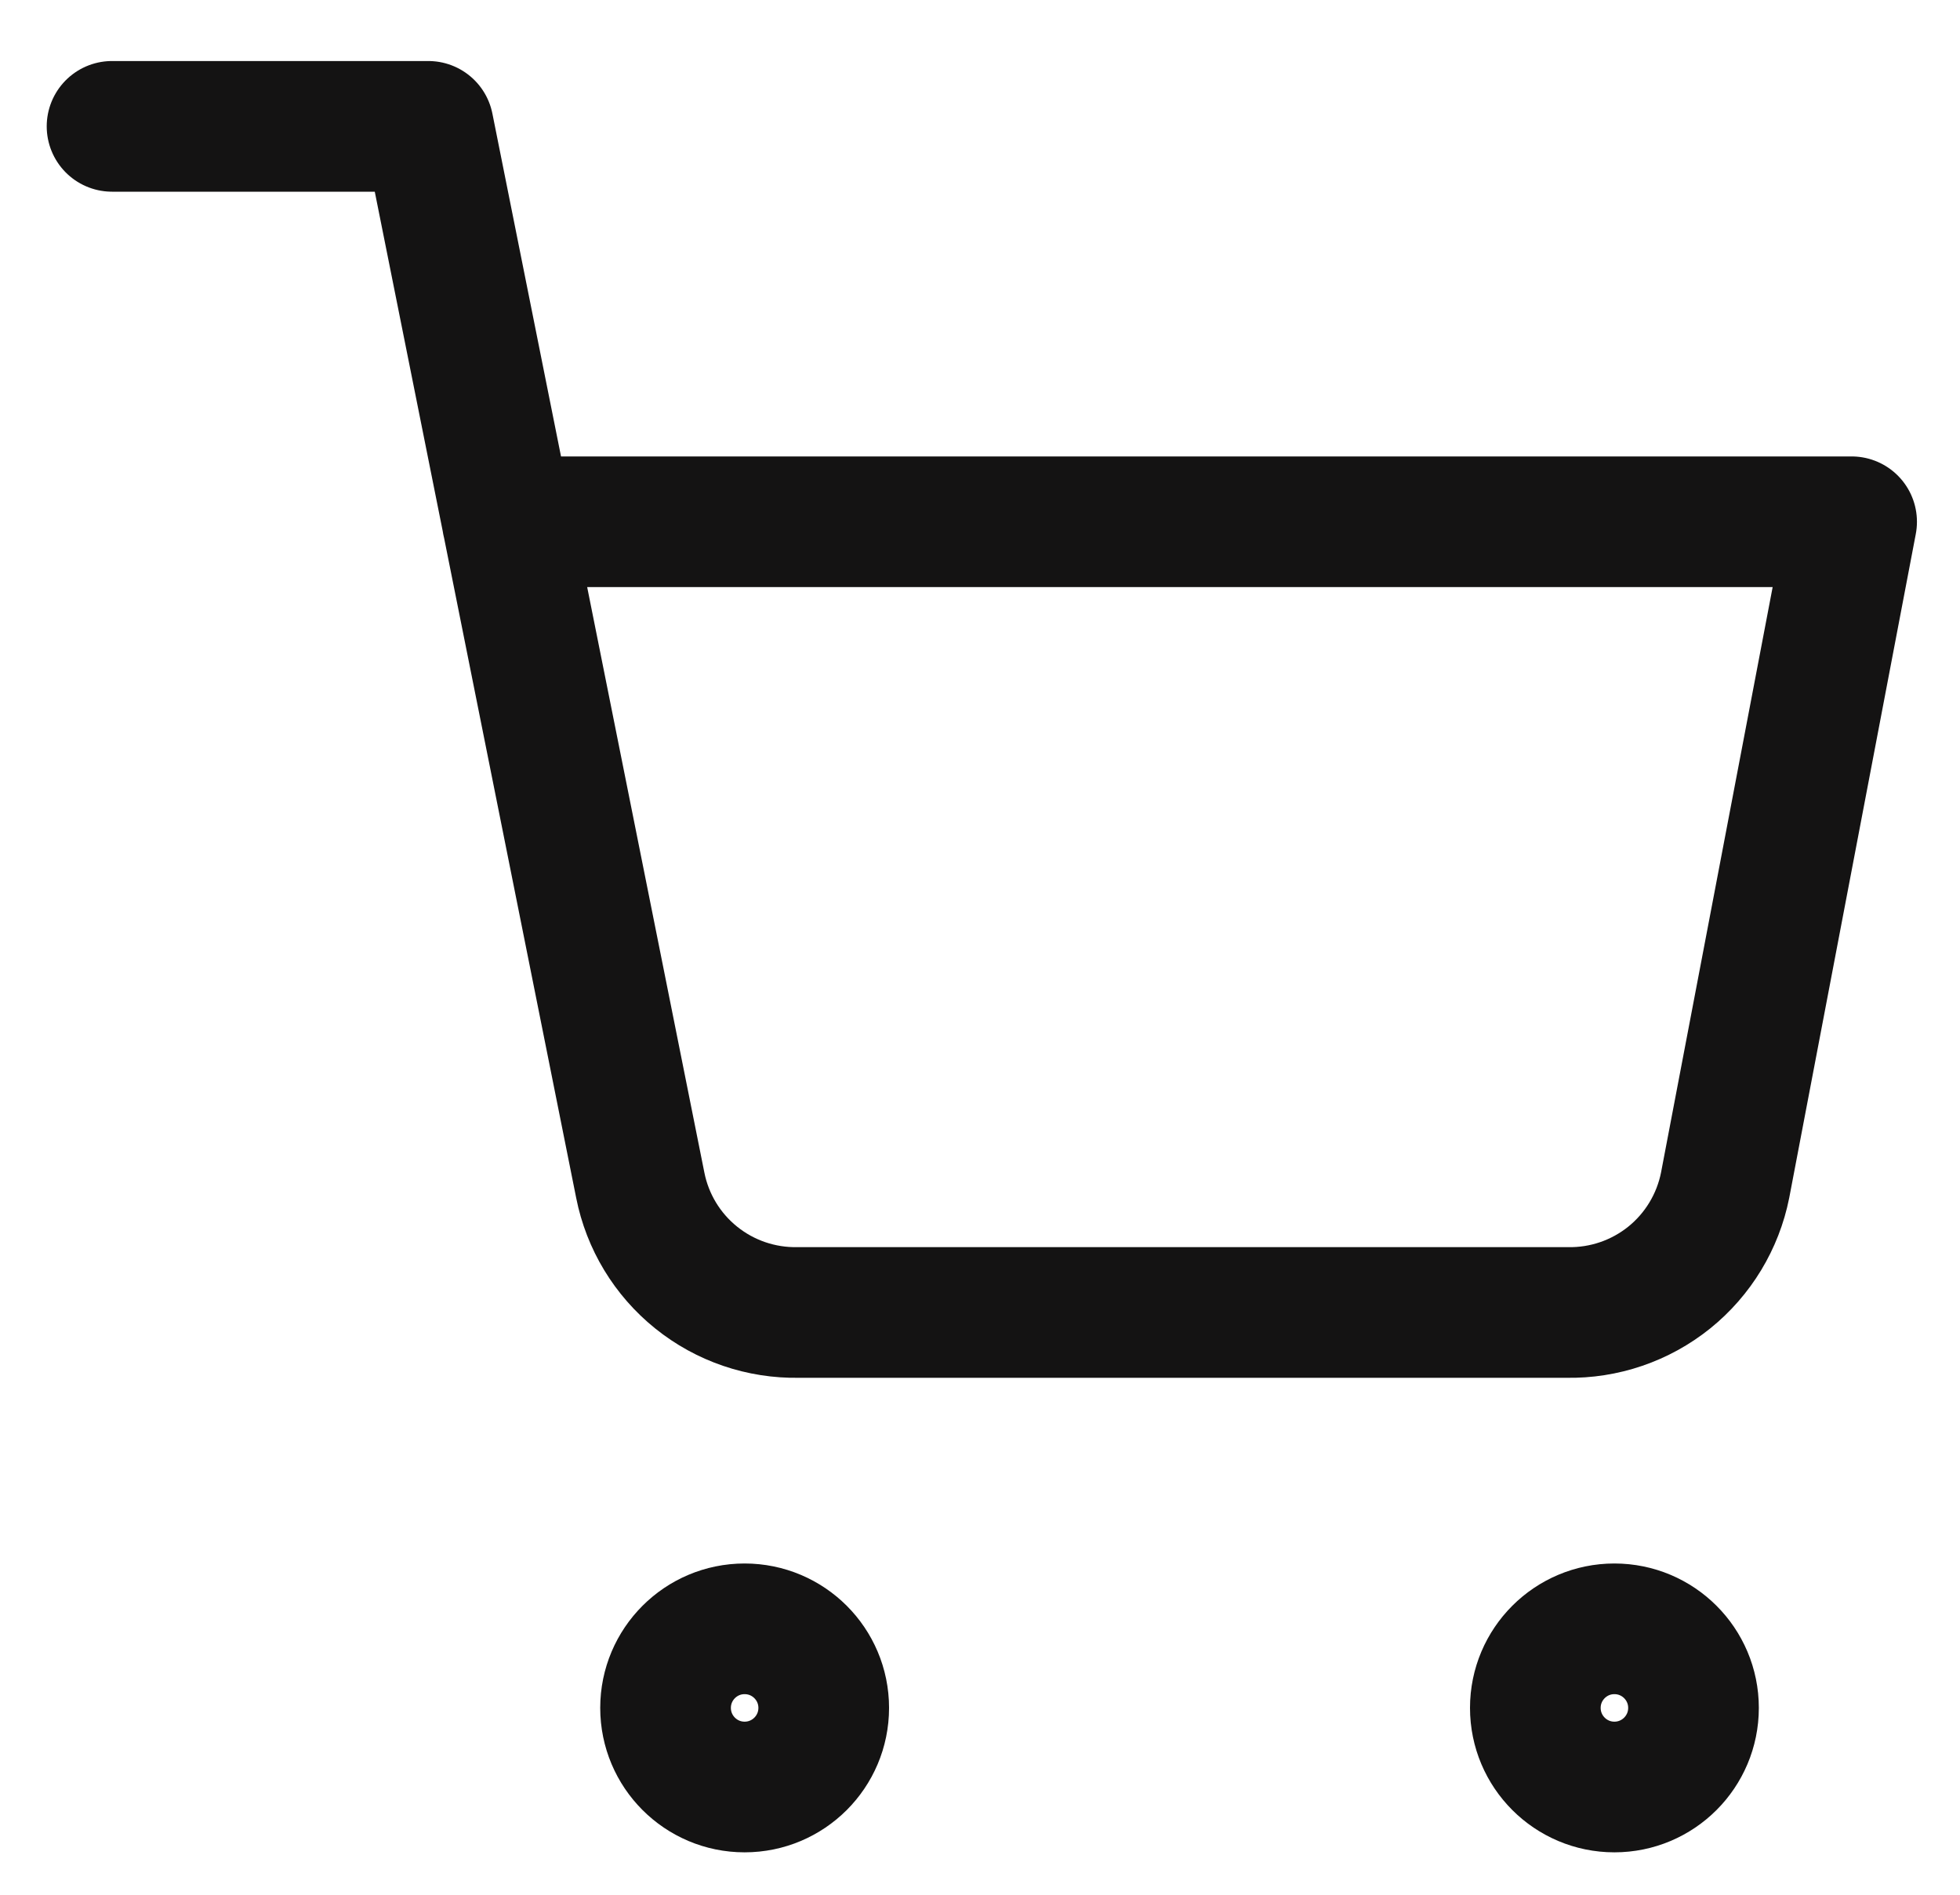 <svg width="30" height="29" viewBox="0 0 30 29" fill="none" xmlns="http://www.w3.org/2000/svg">
<path d="M11.397 27.351C12.066 27.351 12.608 26.809 12.608 26.14C12.608 25.472 12.066 24.93 11.397 24.93C10.729 24.93 10.187 25.472 10.187 26.14C10.187 26.809 10.729 27.351 11.397 27.351Z" stroke="#141313" stroke-width="2" stroke-linecap="round" stroke-linejoin="round"/>
<path d="M24.71 27.351C25.379 27.351 25.921 26.809 25.921 26.14C25.921 25.472 25.379 24.93 24.71 24.93C24.042 24.93 23.5 25.472 23.5 26.14C23.5 26.809 24.042 27.351 24.71 27.351Z" stroke="#141313" stroke-width="2" stroke-linecap="round" stroke-linejoin="round"/>
<path d="M1.715 1.934H6.556L9.8 18.14C9.91 18.697 10.213 19.198 10.656 19.554C11.098 19.91 11.652 20.099 12.22 20.088H23.984C24.552 20.099 25.106 19.91 25.549 19.554C25.991 19.198 26.294 18.697 26.405 18.14L28.341 7.986H7.766" stroke="#141313" stroke-width="2" stroke-linecap="round" stroke-linejoin="round"/>
</svg>
